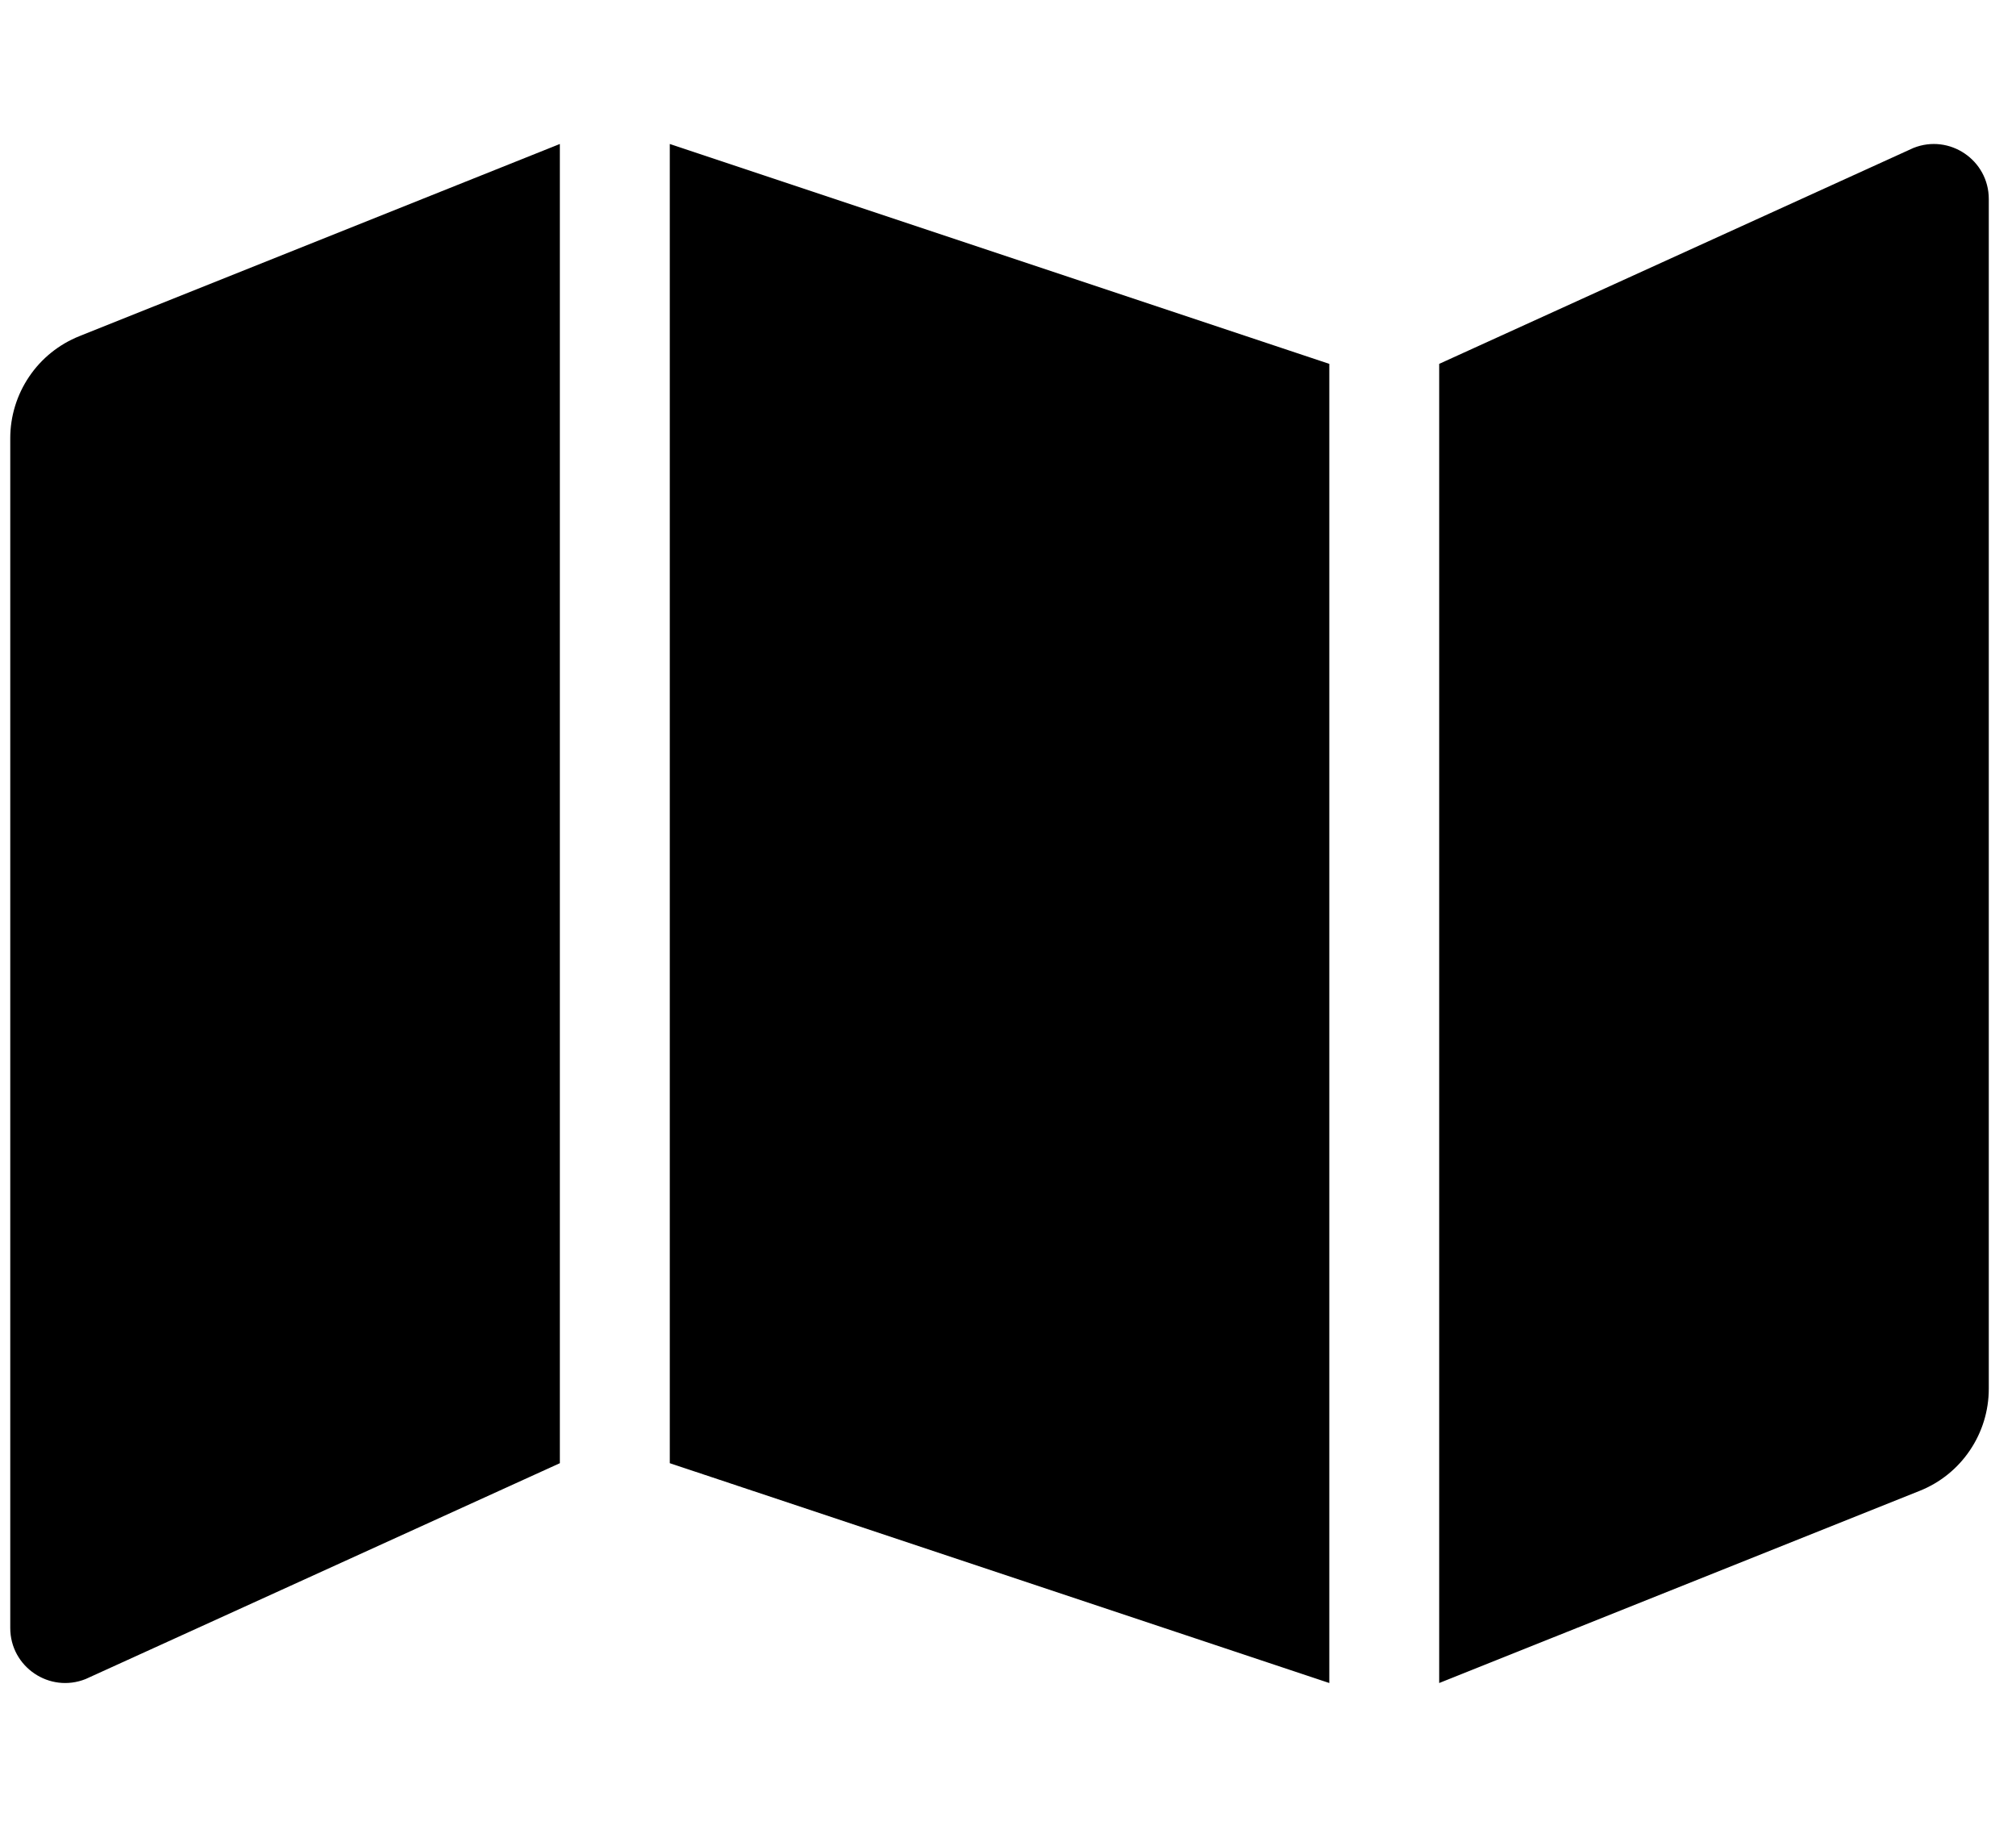 <svg width="34" height="31" viewBox="0 0 34 31" fill="none" xmlns="http://www.w3.org/2000/svg">
<g clip-path="url(#clip0_201_4863)">
<path d="M0.173 7.39V27.453C0.173 28.109 0.835 28.557 1.444 28.314L9.442 24.674V2.428L1.338 5.669C0.994 5.807 0.699 6.044 0.492 6.351C0.284 6.658 0.173 7.02 0.173 7.39ZM11.296 24.674L22.419 28.381V6.136L11.296 2.428V24.674ZM32.27 2.495L24.272 6.136V28.381L32.376 25.14C32.72 25.003 33.015 24.765 33.222 24.458C33.43 24.151 33.541 23.789 33.541 23.419V3.356C33.541 2.7 32.879 2.252 32.27 2.495Z" fill="black"/>
</g>
<defs>
<clipPath id="clip0_201_4863">
<rect width="33.368" height="29.661" fill="white" transform="translate(0.173 0.574)"/>
</clipPath>
</defs>
</svg>
